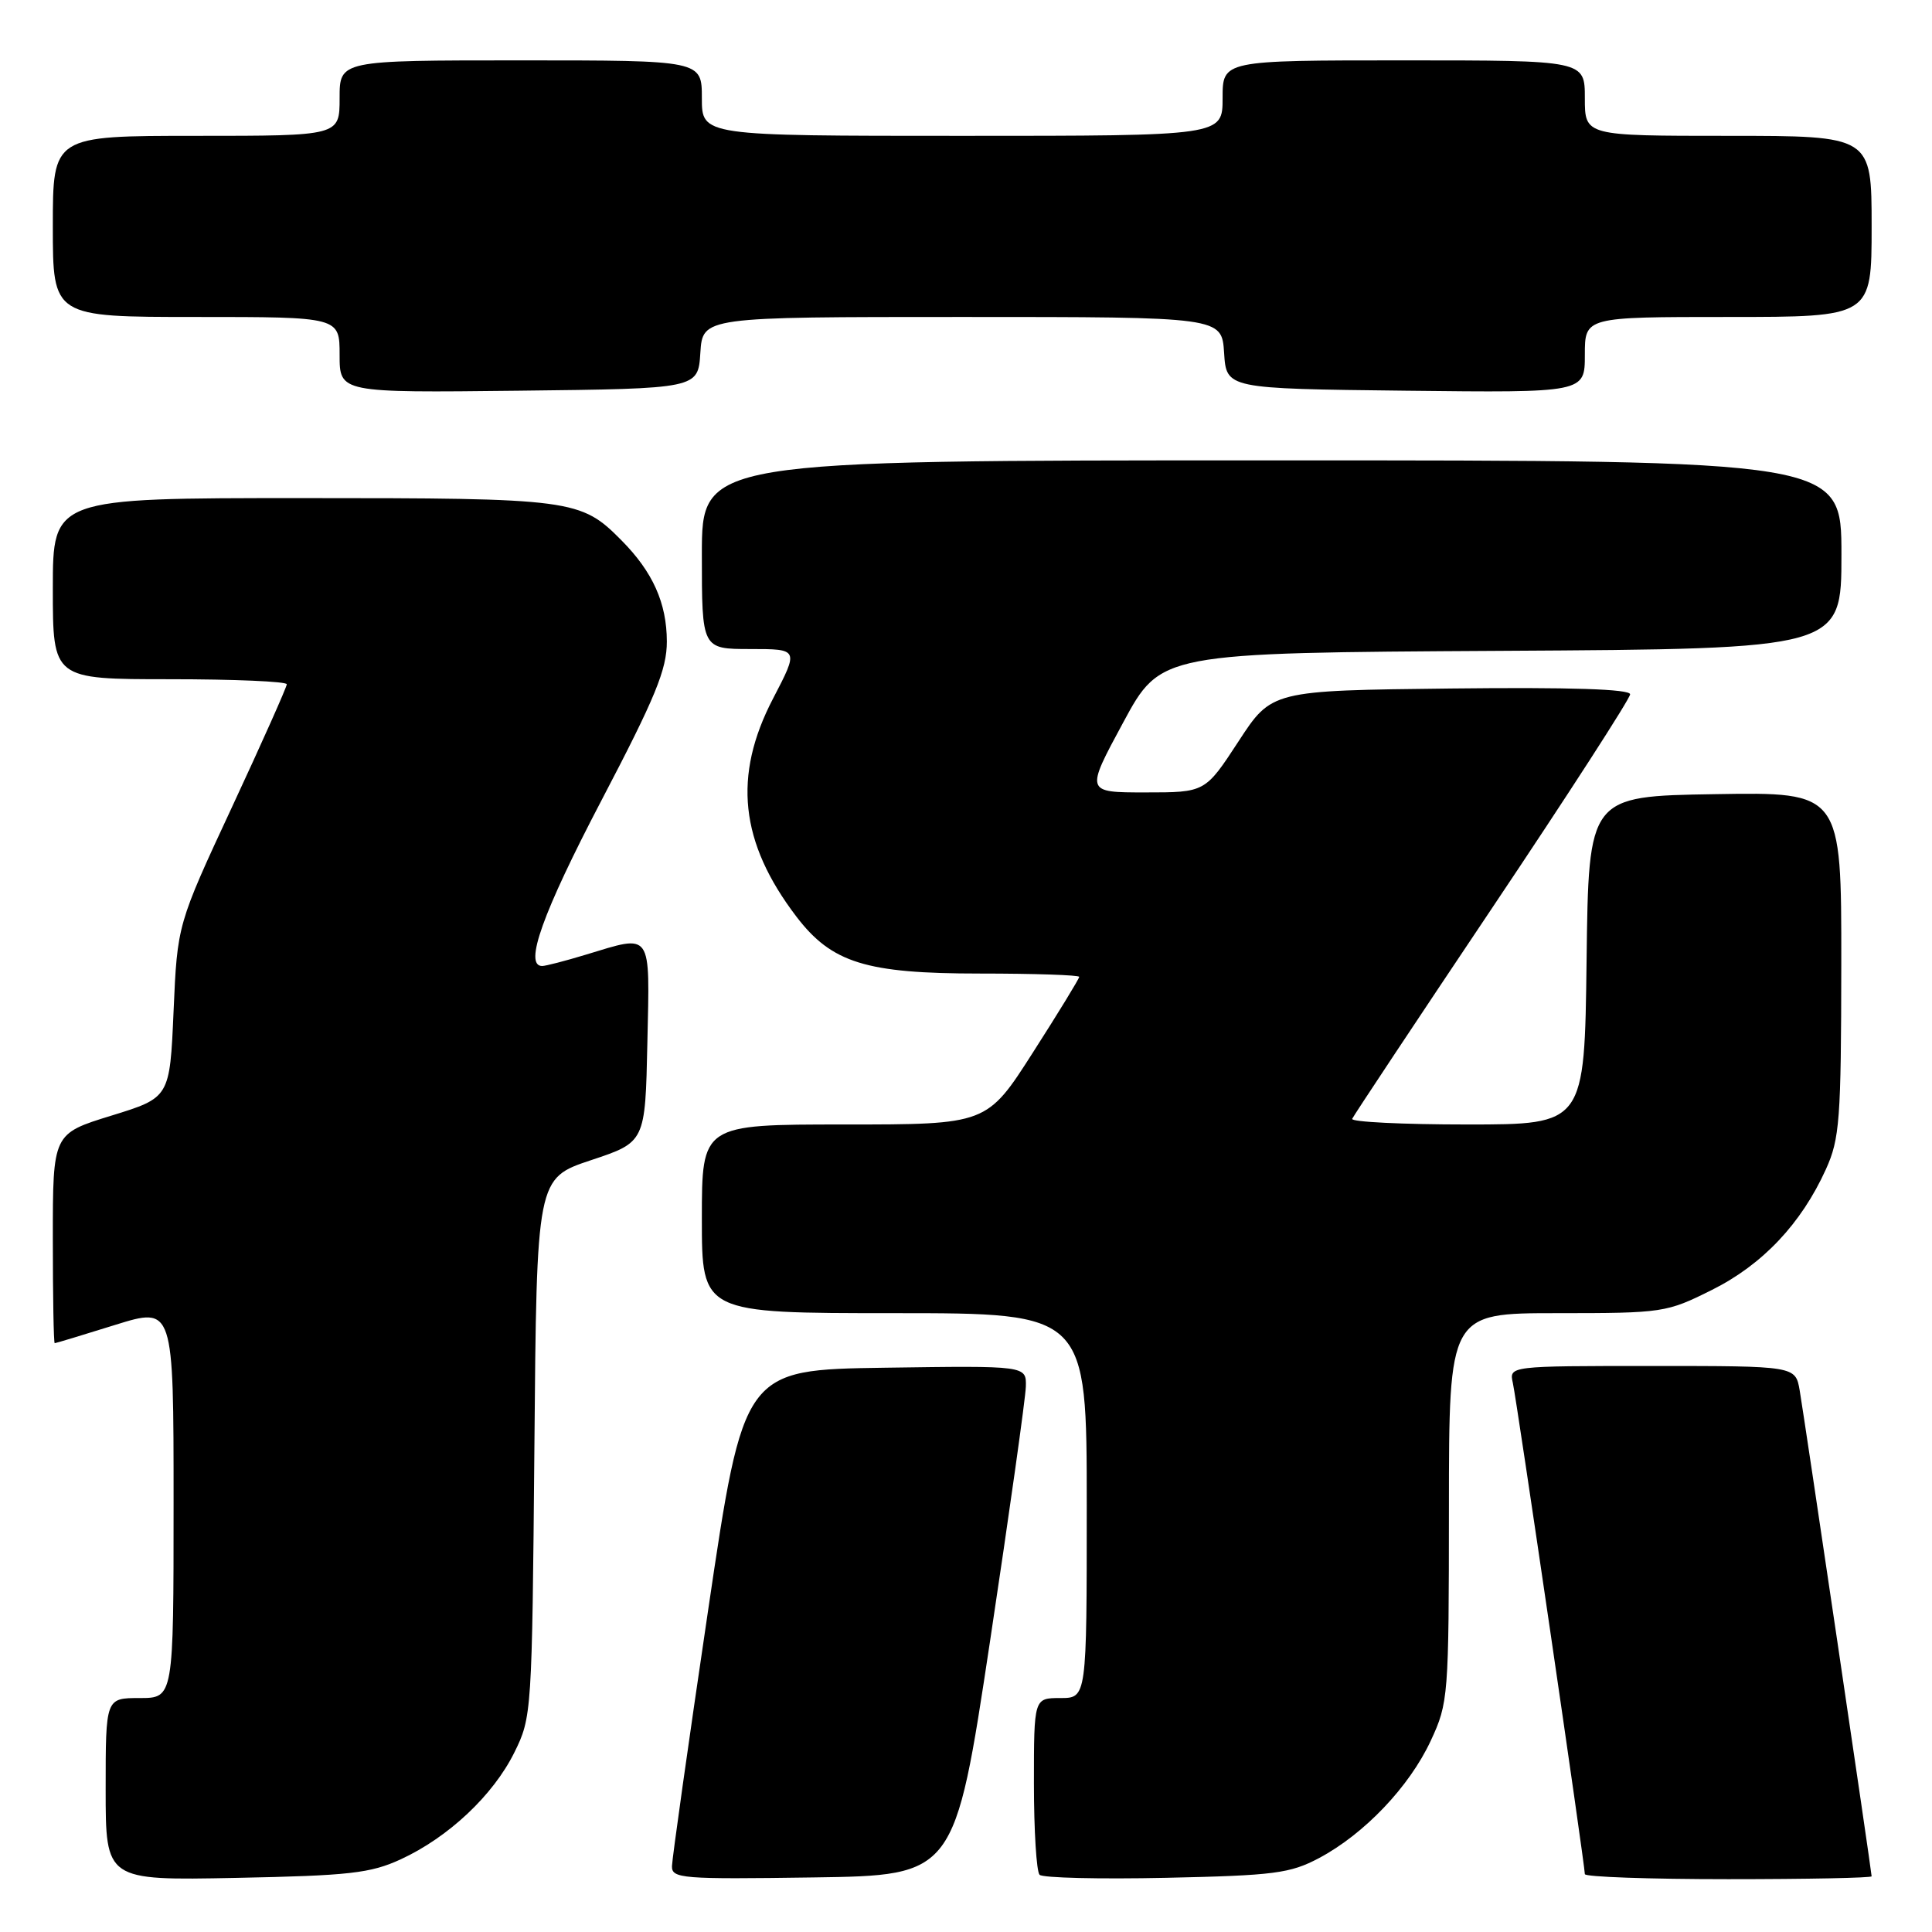 <?xml version="1.0" encoding="UTF-8" standalone="no"?>
<!DOCTYPE svg PUBLIC "-//W3C//DTD SVG 1.1//EN" "http://www.w3.org/Graphics/SVG/1.1/DTD/svg11.dtd" >
<svg xmlns="http://www.w3.org/2000/svg" xmlns:xlink="http://www.w3.org/1999/xlink" version="1.1" viewBox="0 0 256 256">
 <g >
 <path fill="currentColor"
d=" M 53.12 246.36 C 59.42 243.45 65.34 237.89 68.15 232.22 C 70.46 227.57 70.50 226.94 70.81 191.81 C 71.11 156.13 71.11 156.13 78.31 153.73 C 85.50 151.34 85.50 151.34 85.78 138.17 C 86.10 123.22 86.51 123.81 77.59 126.51 C 74.89 127.33 72.30 128.00 71.84 128.00 C 69.38 128.00 71.90 120.96 79.68 106.09 C 86.86 92.38 88.36 88.72 88.36 85.00 C 88.35 79.91 86.50 75.78 82.34 71.59 C 76.95 66.14 75.87 66.00 40.03 66.00 C 7.00 66.00 7.00 66.00 7.00 78.00 C 7.00 90.00 7.00 90.00 22.50 90.00 C 31.03 90.00 38.00 90.30 38.00 90.67 C 38.00 91.03 34.74 98.35 30.75 106.92 C 23.50 122.50 23.50 122.50 23.00 133.97 C 22.50 145.44 22.50 145.44 14.75 147.83 C 7.00 150.22 7.00 150.22 7.00 164.11 C 7.00 171.75 7.11 177.99 7.25 177.98 C 7.39 177.98 10.99 176.89 15.25 175.56 C 23.00 173.15 23.00 173.15 23.00 199.08 C 23.00 225.00 23.00 225.00 18.50 225.00 C 14.00 225.00 14.00 225.00 14.00 237.08 C 14.00 249.17 14.00 249.17 31.25 248.83 C 46.30 248.53 49.09 248.22 53.12 246.36 Z  M 131.18 217.50 C 133.75 200.45 135.89 185.25 135.93 183.73 C 136.00 180.96 136.00 180.96 117.27 181.23 C 98.54 181.50 98.54 181.50 93.81 213.50 C 91.20 231.10 89.06 246.30 89.04 247.27 C 89.00 248.92 90.36 249.02 107.75 248.77 C 126.50 248.50 126.50 248.50 131.18 217.50 Z  M 174.79 246.20 C 180.78 243.01 186.74 236.76 189.58 230.66 C 191.92 225.63 191.98 224.84 191.99 199.75 C 192.00 174.00 192.00 174.00 206.34 174.00 C 220.35 174.00 220.82 173.93 226.84 170.92 C 233.55 167.57 238.67 162.15 241.94 154.94 C 243.77 150.91 243.96 148.39 243.98 127.73 C 244.00 104.95 244.00 104.95 227.25 105.23 C 210.50 105.50 210.50 105.50 210.23 127.25 C 209.96 149.00 209.96 149.00 194.40 149.00 C 185.84 149.00 178.98 148.66 179.17 148.25 C 179.35 147.84 187.71 135.24 197.75 120.26 C 207.79 105.28 216.00 92.56 216.00 92.00 C 216.00 91.31 208.08 91.05 192.25 91.23 C 168.50 91.50 168.50 91.50 164.10 98.25 C 159.69 105.00 159.69 105.00 151.76 105.00 C 143.82 105.00 143.82 105.00 148.82 95.75 C 153.81 86.50 153.81 86.50 198.90 86.24 C 244.00 85.98 244.00 85.98 244.00 73.49 C 244.00 61.00 244.00 61.00 168.50 61.00 C 93.00 61.00 93.00 61.00 93.00 73.50 C 93.00 86.00 93.00 86.00 99.43 86.00 C 105.85 86.00 105.85 86.00 102.43 92.57 C 97.09 102.82 98.03 111.62 105.53 121.46 C 110.21 127.59 114.75 129.00 129.82 129.00 C 137.07 129.00 143.00 129.20 143.00 129.44 C 143.00 129.68 140.25 134.18 136.88 139.44 C 130.77 149.00 130.77 149.00 111.88 149.00 C 93.00 149.00 93.00 149.00 93.00 161.50 C 93.00 174.00 93.00 174.00 118.50 174.00 C 144.00 174.00 144.00 174.00 144.00 199.50 C 144.00 225.00 144.00 225.00 140.50 225.00 C 137.00 225.00 137.00 225.00 137.00 236.33 C 137.00 242.57 137.34 248.00 137.75 248.42 C 138.16 248.83 145.70 249.01 154.50 248.82 C 168.85 248.51 170.94 248.24 174.79 246.20 Z  M 248.00 248.62 C 248.00 248.03 239.09 187.88 238.47 184.25 C 237.91 181.00 237.91 181.00 218.94 181.00 C 199.96 181.00 199.96 181.00 200.46 183.25 C 200.98 185.56 210.00 247.12 210.00 248.33 C 210.00 248.70 218.55 249.00 229.00 249.00 C 239.45 249.00 248.00 248.83 248.00 248.62 Z  M 92.80 46.75 C 93.11 42.00 93.11 42.00 127.50 42.00 C 161.89 42.00 161.89 42.00 162.20 46.75 C 162.50 51.50 162.50 51.50 186.25 51.77 C 210.00 52.04 210.00 52.04 210.00 47.02 C 210.00 42.00 210.00 42.00 229.00 42.00 C 248.00 42.00 248.00 42.00 248.00 30.00 C 248.00 18.00 248.00 18.00 229.00 18.00 C 210.00 18.00 210.00 18.00 210.00 13.00 C 210.00 8.00 210.00 8.00 186.00 8.00 C 162.00 8.00 162.00 8.00 162.00 13.00 C 162.00 18.00 162.00 18.00 127.50 18.00 C 93.00 18.00 93.00 18.00 93.00 13.00 C 93.00 8.00 93.00 8.00 69.00 8.00 C 45.00 8.00 45.00 8.00 45.00 13.00 C 45.00 18.00 45.00 18.00 26.00 18.00 C 7.00 18.00 7.00 18.00 7.00 30.00 C 7.00 42.00 7.00 42.00 26.00 42.00 C 45.00 42.00 45.00 42.00 45.00 47.02 C 45.00 52.04 45.00 52.04 68.75 51.77 C 92.50 51.50 92.50 51.50 92.80 46.75 Z "/>
</g>
</svg>